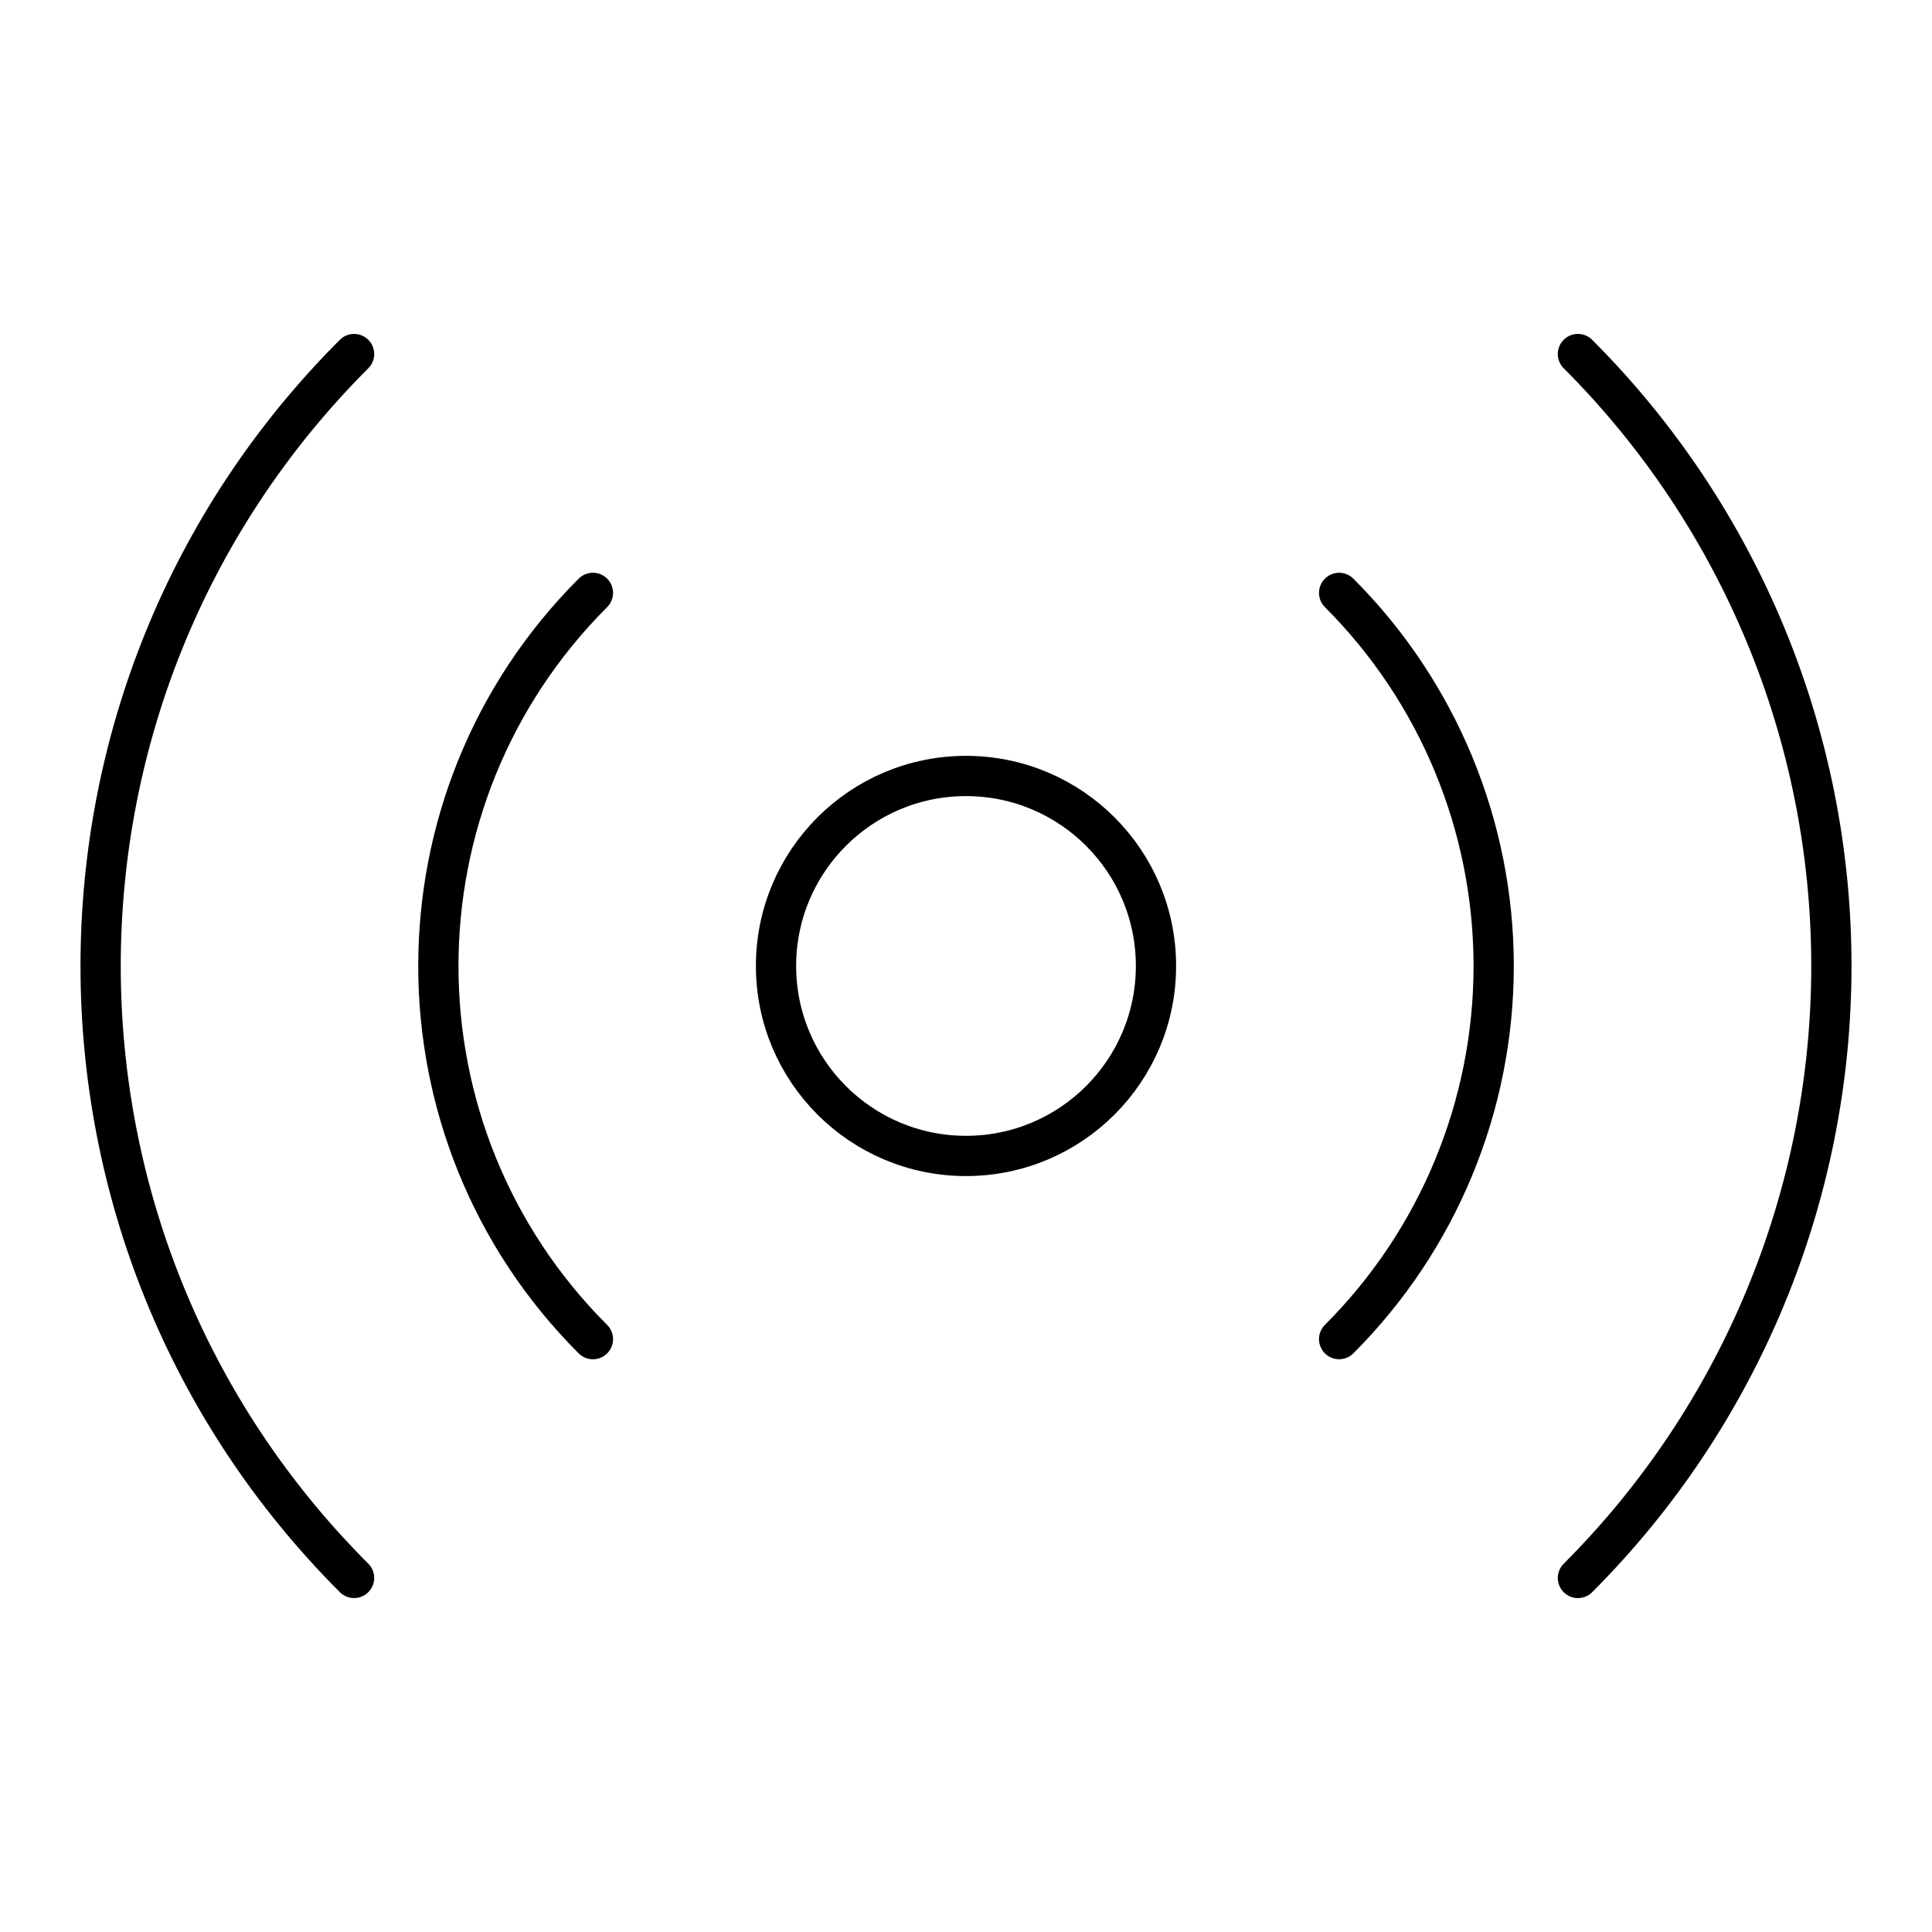 <?xml version="1.0" encoding="UTF-8"?><svg id="a" xmlns="http://www.w3.org/2000/svg" viewBox="0 0 48 48"><defs><style>.b{fill:none;stroke:#000;stroke-linecap:round;stroke-linejoin:round;}</style></defs><path class="b" d="M8.797,8.796C.401,17.193.401,30.806,8.797,39.203"/><path class="b" d="M39.203,8.796c4.032,4.032,6.298,9.501,6.297,15.204,0,5.702-2.265,11.171-6.297,15.204"/><path class="b" d="M33.27,14.73c2.459,2.459,3.84,5.793,3.84,9.27,0,3.477-1.381,6.812-3.84,9.27"/><path class="b" d="M14.731,14.73c-5.12,5.12-5.12,13.421,0,18.541"/><path class="b" d="M28.72,23.999c0,2.607-2.113,4.72-4.72,4.72h0c-2.607,0-4.72-2.113-4.72-4.72h0c0-2.607,2.113-4.72,4.72-4.72s4.72,2.113,4.72,4.72Z"/></svg>